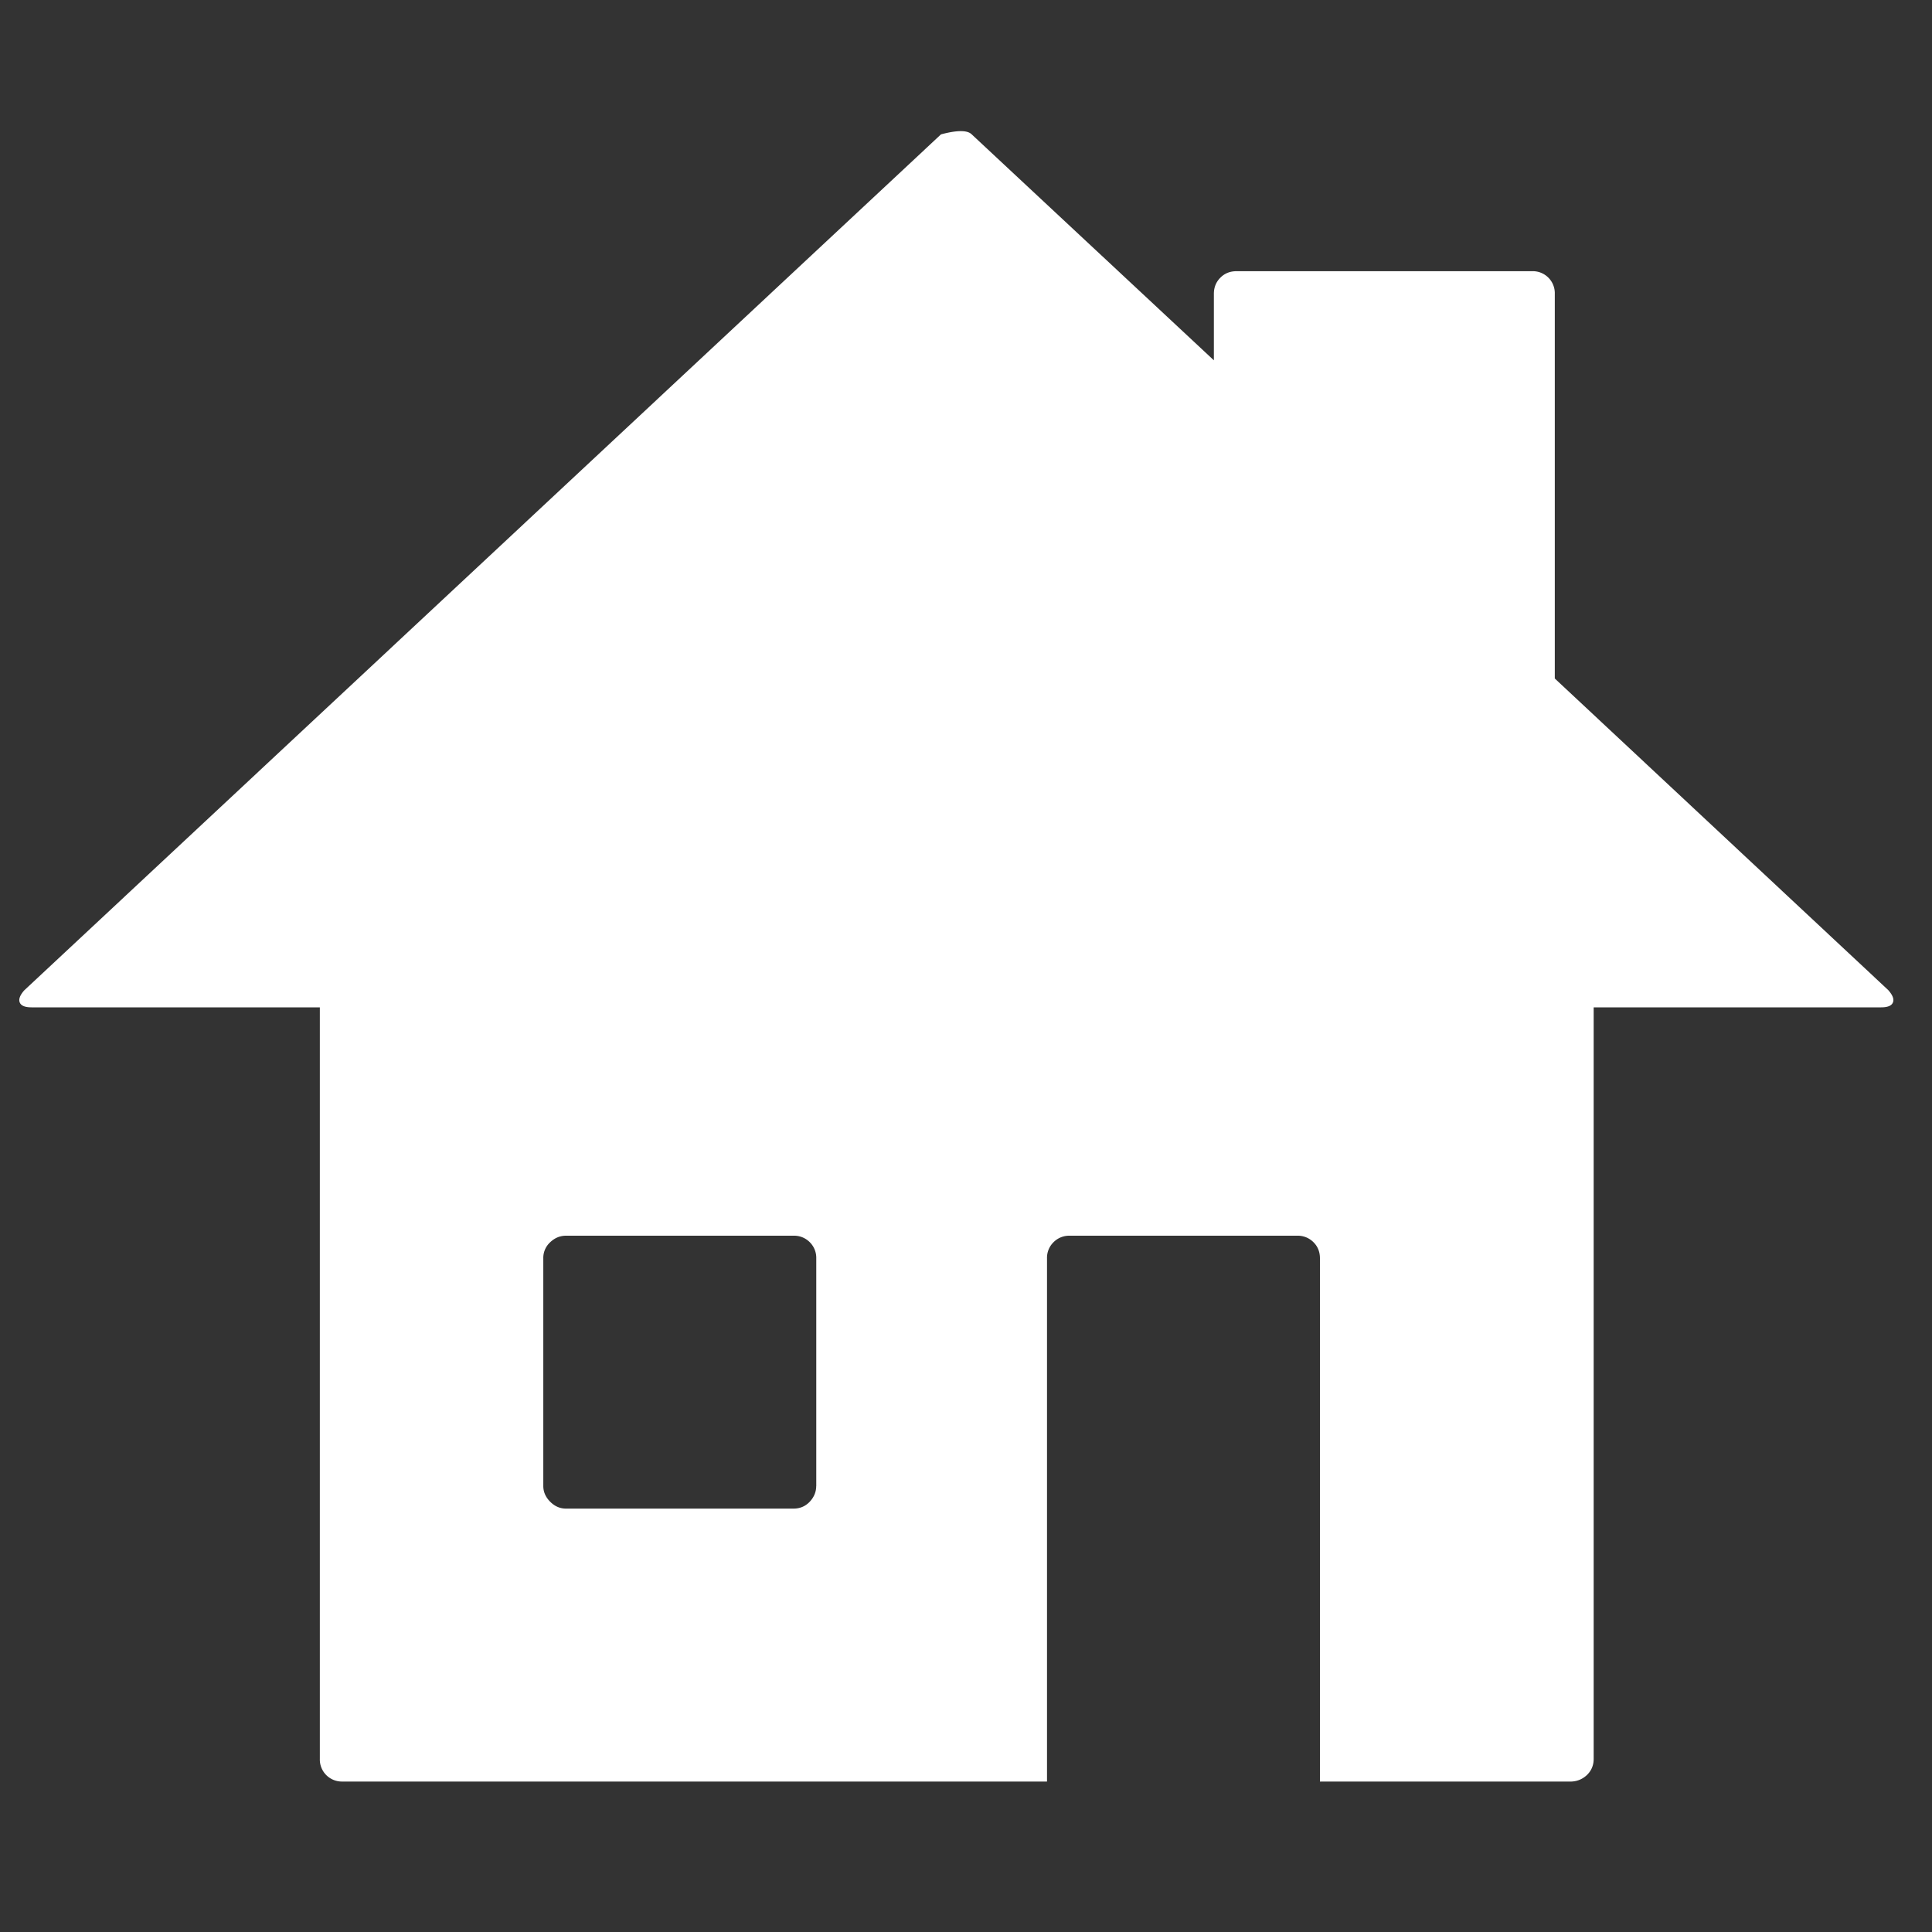 <svg xmlns="http://www.w3.org/2000/svg" width="100" height="100" viewBox="0 0 100 100"><rect x="0" y="0" width="100" height="100" fill="#333333" stroke="none"/><path d="M97.746 51.26c.222.253.3.464.23.63-.07.168-.272.25-.606.25H82.488V91.04c0 .336-.12.615-.355.84-.24.222-.525.334-.86.334H68.32V65.135c0-.336-.11-.615-.335-.838a1.14 1.14 0 0 0-.838-.337h-11.78a1.14 1.14 0 0 0-.837.337 1.13 1.13 0 0 0-.337.838v27.077H17.728a1.14 1.14 0 0 1-1.173-1.174V52.14H1.633c-.335 0-.54-.082-.61-.25-.068-.166.008-.377.232-.63l47.45-44.305c.837-.223 1.368-.223 1.59 0L62.83 18.65V15.21c0-.335.112-.614.337-.838.222-.224.5-.335.838-.335H79.3a1.14 1.14 0 0 1 1.176 1.172v19.91l17.27 16.138zM42.25 76.914v-11.78a1.14 1.14 0 0 0-.336-.837 1.136 1.136 0 0 0-.838-.337h-11.78c-.308 0-.58.113-.817.337a1.1 1.1 0 0 0-.358.838v11.78c0 .305.12.577.357.815.236.236.508.355.817.355h11.778c.335 0 .614-.12.838-.355.223-.238.336-.51.336-.816z" fill="#ffffff"/></svg>